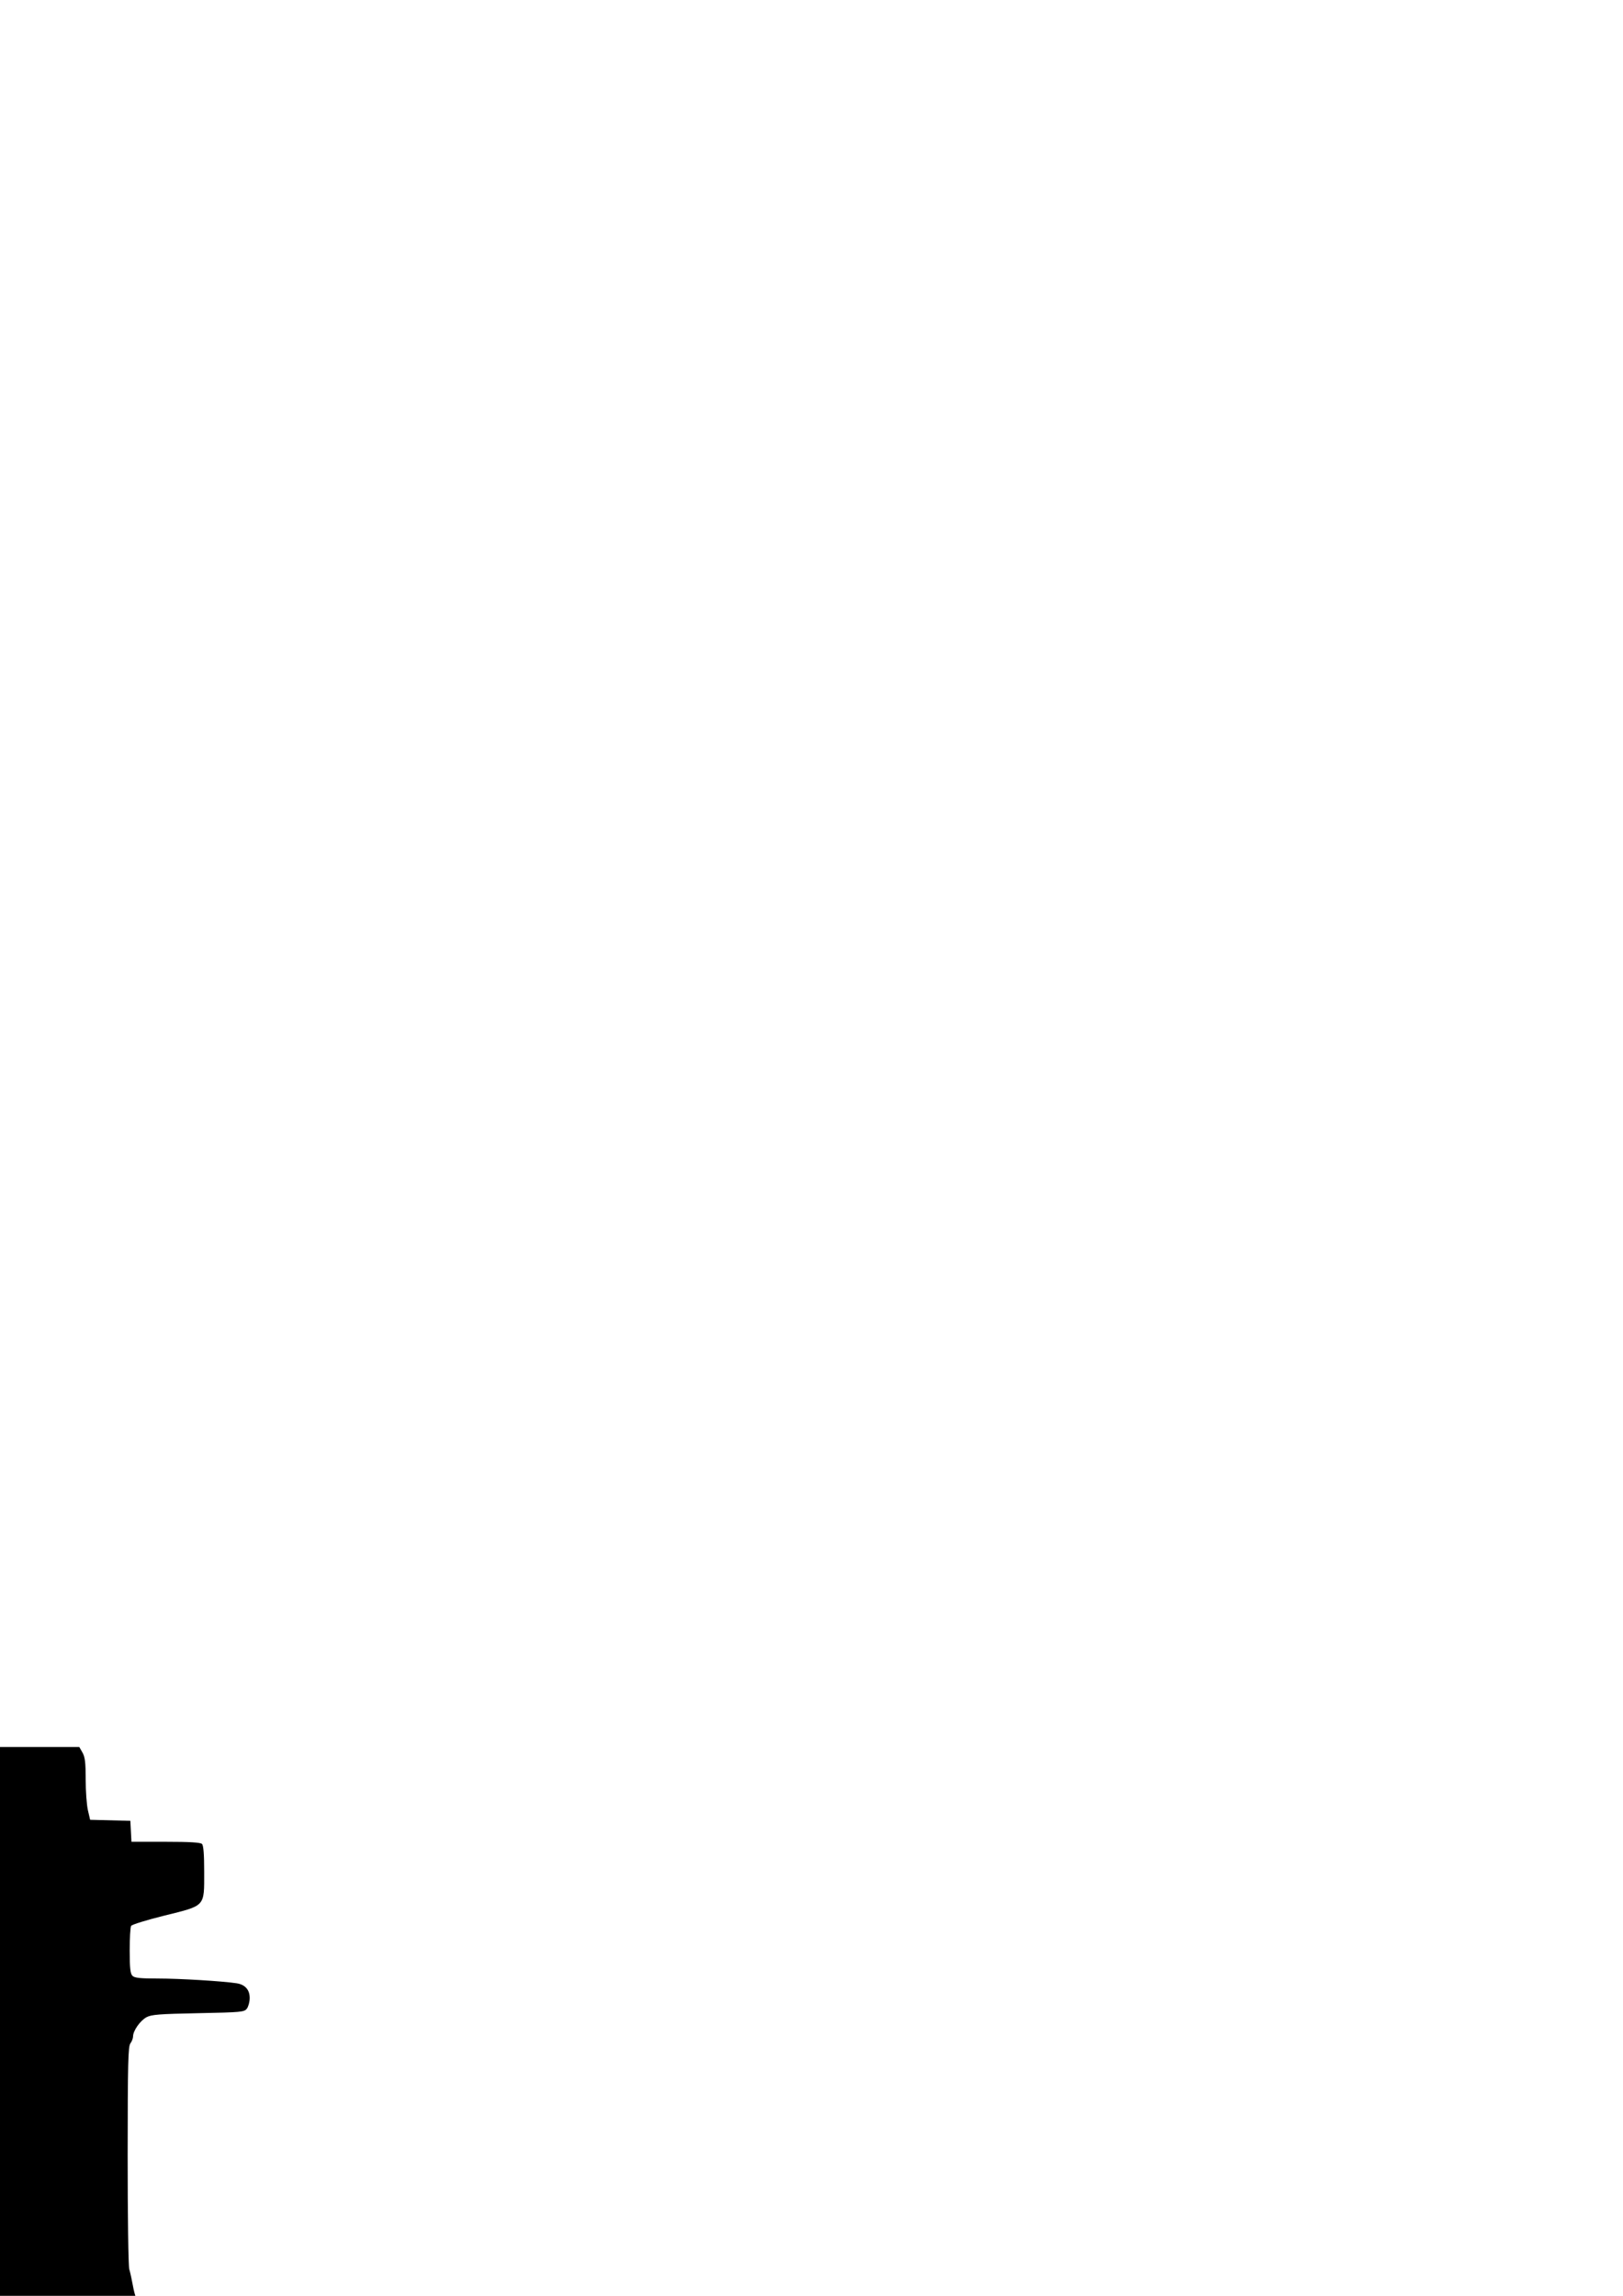 <?xml version="1.0" encoding="UTF-8" standalone="no"?>
<!-- Created with Inkscape (http://www.inkscape.org/) -->

<svg
   xmlns:dc="http://purl.org/dc/elements/1.1/"
   xmlns:cc="http://creativecommons.org/ns#"
   xmlns:rdf="http://www.w3.org/1999/02/22-rdf-syntax-ns#"
   xmlns:svg="http://www.w3.org/2000/svg"
   xmlns="http://www.w3.org/2000/svg"
   xmlns:sodipodi="http://sodipodi.sourceforge.net/DTD/sodipodi-0.dtd"
   xmlns:inkscape="http://www.inkscape.org/namespaces/inkscape"
   width="210mm"
   height="297mm"
   viewBox="0 0 210 297"
   version="1.1"
   id="svg8"
   inkscape:version="0.92.3 (2405546, 2018-03-11)"
   sodipodi:docname="HopePro4Rear.svg">
  <defs
     id="defs2" />
  <sodipodi:namedview
     id="base"
     pagecolor="#ffffff"
     bordercolor="#666666"
     borderopacity="1.0"
     inkscape:pageopacity="0.0"
     inkscape:pageshadow="2"
     inkscape:zoom="0.35"
     inkscape:cx="400"
     inkscape:cy="560"
     inkscape:document-units="mm"
     inkscape:current-layer="layer1"
     showgrid="false"
     inkscape:window-width="2774"
     inkscape:window-height="1087"
     inkscape:window-x="1790"
     inkscape:window-y="598"
     inkscape:window-maximized="0" />
  <g
     inkscape:label="Layer 1"
     inkscape:groupmode="layer"
     id="layer1">
    <path
       style="fill:#000000;stroke-width:0.236"
       d="M 0,296.292 V 226 l 5.13,0.001 5.13,0.001 0.413,0.725 c 0.328,0.576 0.413,1.29 0.413,3.471 0,1.51 0.13,3.303 0.288,3.984 l 0.288,1.238 2.602,0.066 2.602,0.066 0.071,1.356 0.071,1.356 h 4.423 c 3.125,0 4.506,0.083 4.706,0.283 0.194,0.194 0.283,1.344 0.283,3.643 0,4.522 0.207,4.296 -5.171,5.629 -2.25,0.558 -4.176,1.153 -4.281,1.322 -0.105,0.17 -0.189,1.613 -0.188,3.207 0.002,2.259 0.081,2.977 0.356,3.253 0.277,0.277 1.001,0.353 3.344,0.353 2.772,-7.1e-4 8.323,0.336 10.139,0.615 1.1,0.169 1.699,0.85 1.689,1.922 -0.004,0.487 -0.168,1.097 -0.364,1.356 -0.335,0.444 -0.706,0.479 -6.302,0.59 -5.036,0.1 -6.06,0.18 -6.69,0.525 -0.818,0.448 -1.733,1.749 -1.733,2.465 0,0.252 -0.156,0.664 -0.346,0.916 -0.295,0.39 -0.347,2.524 -0.354,14.476 -0.004,7.857 0.088,14.336 0.209,14.743 0.119,0.398 0.329,1.349 0.466,2.112 0.473,2.635 1.413,3.92 4.861,6.648 3.813,3.017 4.269,3.912 3.43,6.746 -0.331,1.119 -0.486,2.189 -0.438,3.028 l 0.075,1.297 3.263,0.118 c 3.638,0.131 3.931,0.267 3.931,1.814 0,0.714 -0.653,1.721 -1.12,1.726 -0.457,0.005 -6.027,0.699 -6.081,0.757 -0.034,0.036 -0.226,0.464 -0.428,0.951 l -0.367,0.885 h -2.371 -2.371 v 1.25 c 0,0.688 -0.127,1.378 -0.283,1.533 -0.156,0.156 -0.793,0.283 -1.415,0.283 h -1.132 l -0.028,16.571 c -0.015,9.114 -0.096,16.889 -0.179,17.278 l -0.151,0.708 -2.867,0.066 -2.867,0.066 -0.256,0.736 c -0.141,0.405 -0.256,2.303 -0.256,4.219 0,1.916 -0.064,3.652 -0.143,3.857 -0.124,0.324 -0.795,0.373 -5.071,0.373 H 0 Z"
       id="path4529"
       inkscape:connector-curvature="0" />
  </g>
</svg>
